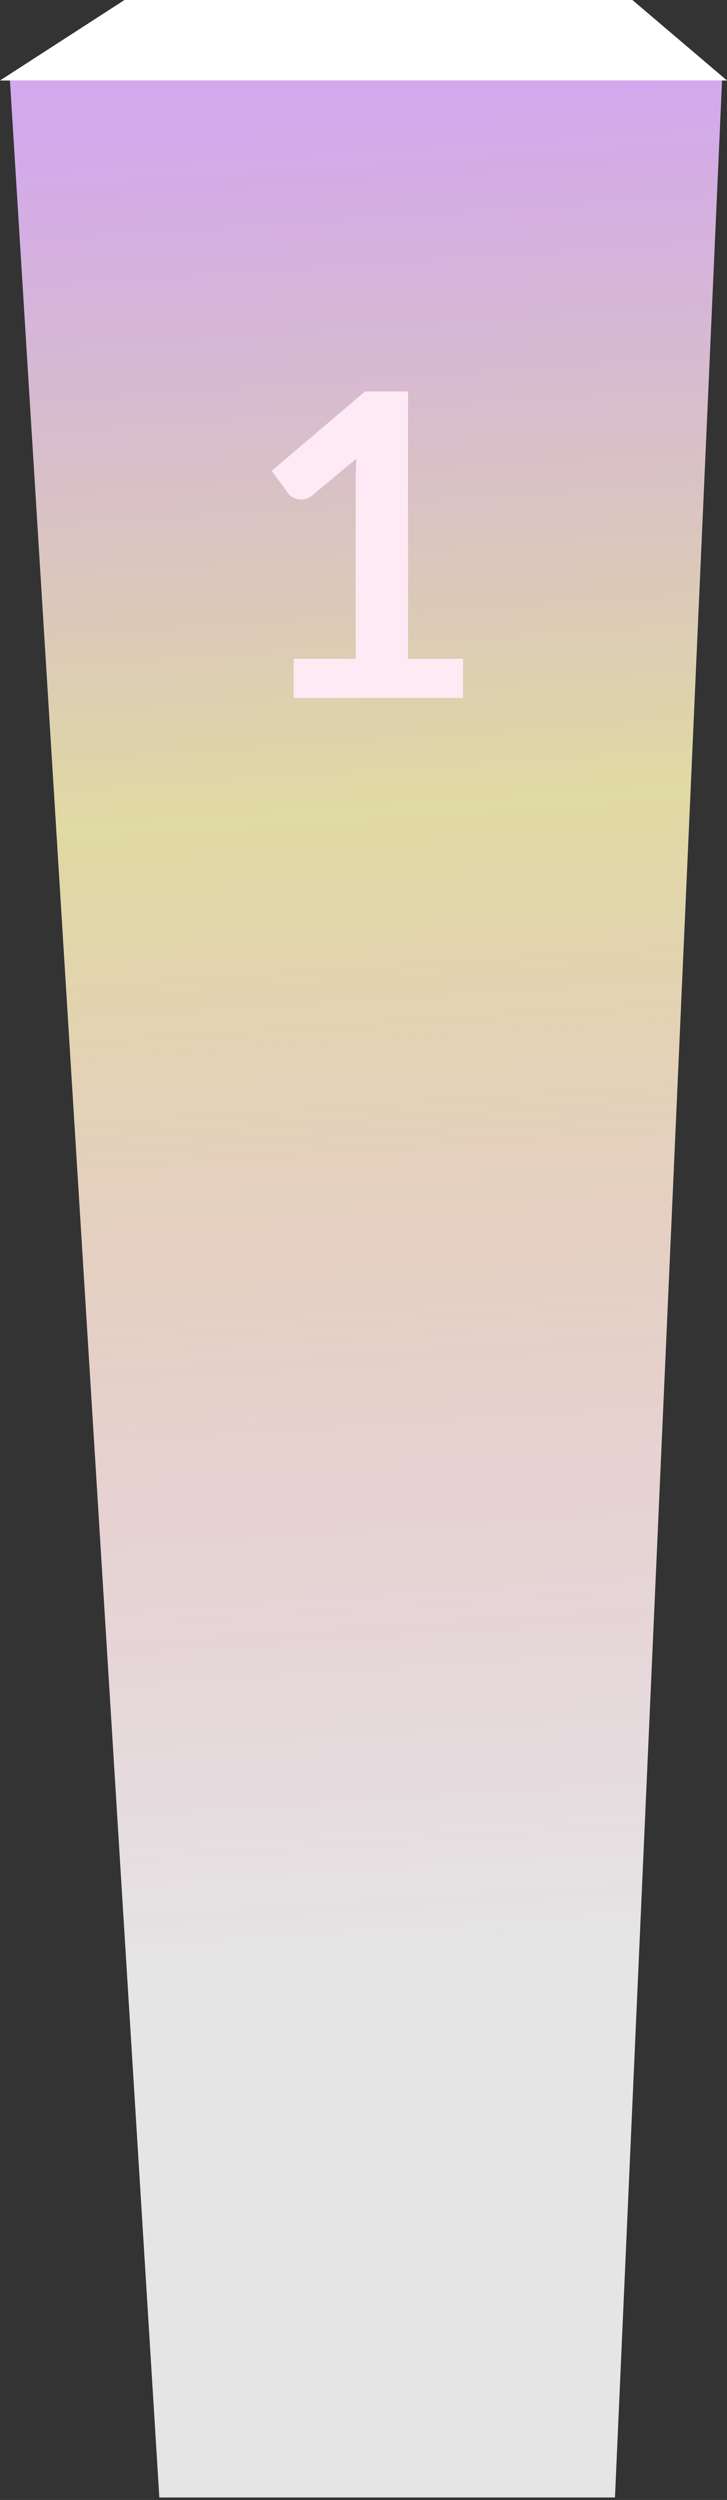 <svg width="146" height="502" viewBox="0 0 146 502" fill="none" xmlns="http://www.w3.org/2000/svg">
<rect x="0" y="0" width="146" height="502" fill="#333333" stroke="none"/>
<path d="M145 16.164H2L32 501.5H123.5L145 16.164Z" fill="#FDFDFD" fill-opacity="0.88"/>
<path d="M145 16.164H2L32 501.5H123.5L145 16.164Z" fill="url(#paint0_linear)"/>
<path d="M25 0L0 16.164H146L127 0H25Z" fill="white"/>
<path d="M92.987 132.285V140.148H58.987V132.285H71.44V96.458C71.44 95.041 71.483 93.582 71.567 92.08L62.727 99.475C62.218 99.872 61.708 100.127 61.197 100.24C60.716 100.325 60.248 100.325 59.795 100.24C59.37 100.155 58.987 100.013 58.648 99.815C58.307 99.588 58.053 99.348 57.883 99.093L54.568 94.545L73.31 78.608H81.938V132.285H92.987Z" fill="#FDEAF5"/>
<defs>
<linearGradient id="paint0_linear" x1="30" y1="23.395" x2="61.534" y2="502.288" gradientUnits="userSpaceOnUse">
<stop stop-color="#AA20FE" stop-opacity="0.31"/>
<stop offset="0.297" stop-color="#D5C21A" stop-opacity="0.33"/>
<stop offset="0.776" stop-color="#FB0E71" stop-opacity="0"/>
<stop offset="1" stop-color="white" stop-opacity="0"/>
</linearGradient>
</defs>
</svg>

